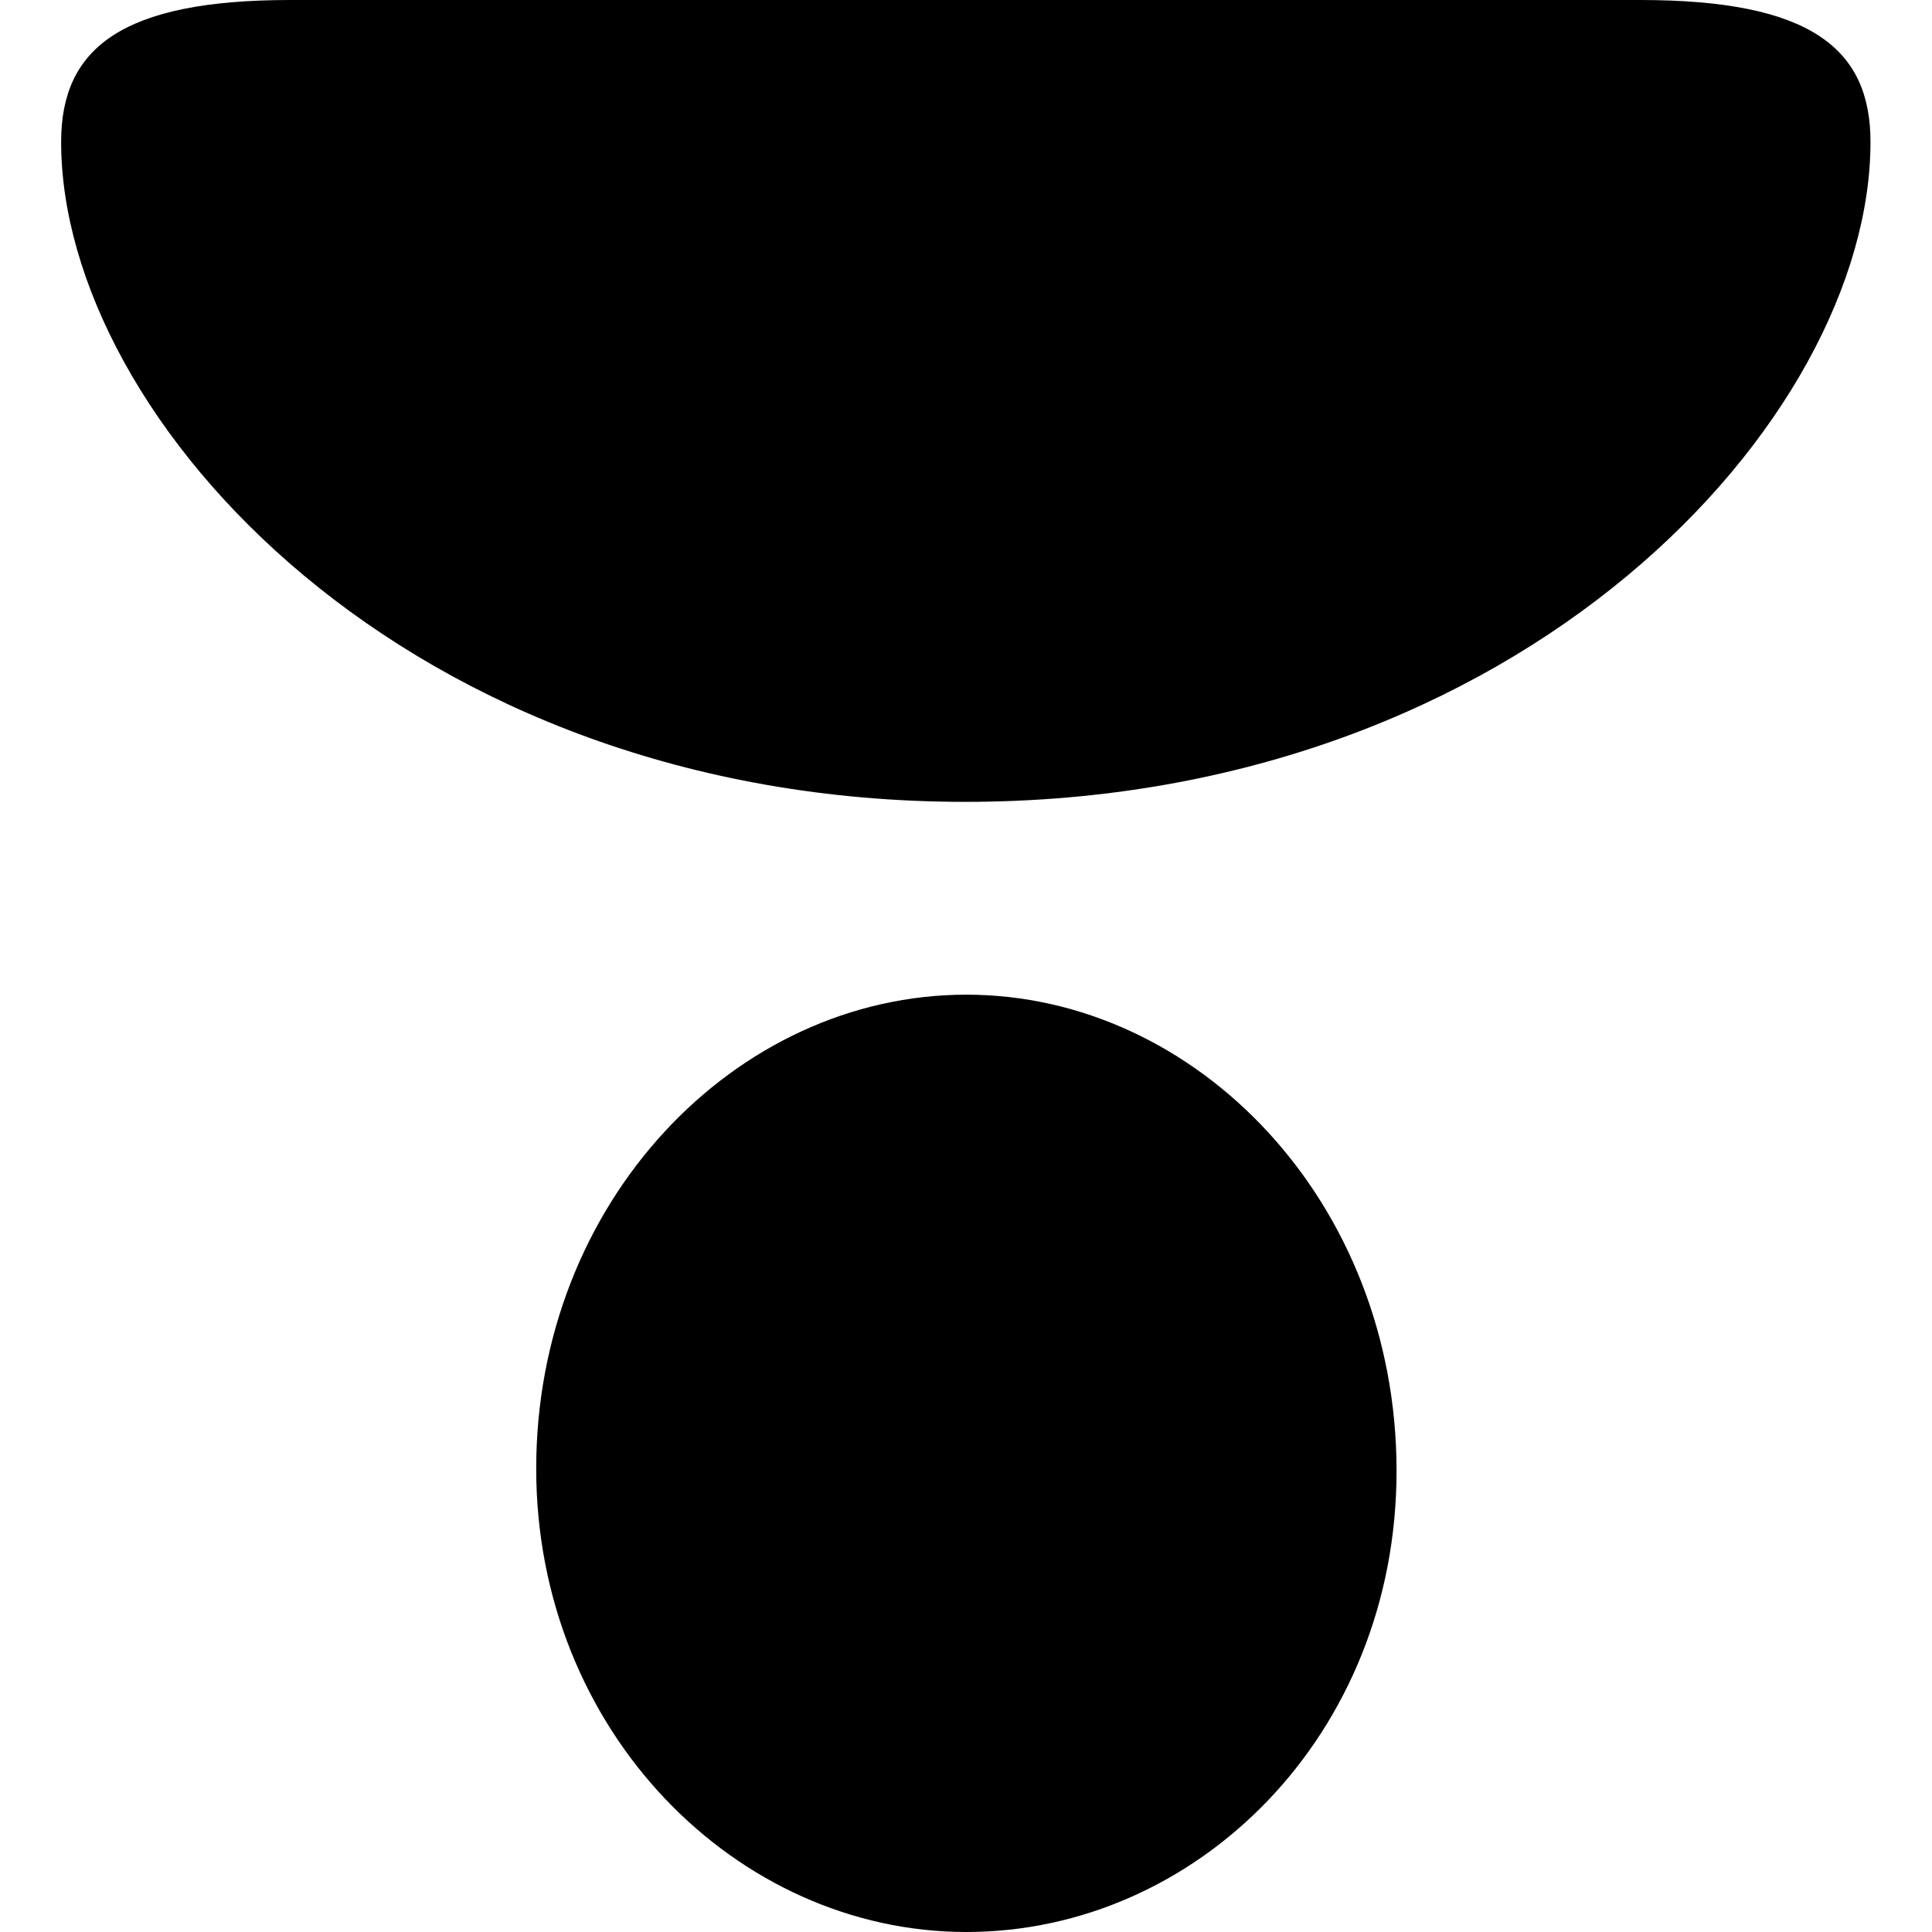 <?xml version="1.0" ?><!-- Generator: Adobe Illustrator 25.0.0, SVG Export Plug-In . SVG Version: 6.00 Build 0)  --><svg xmlns="http://www.w3.org/2000/svg" xmlns:xlink="http://www.w3.org/1999/xlink" version="1.1" id="Layer_1" x="0px" y="0px" viewBox="0 0 512 512" style="enable-background:new 0 0 512 512;" xml:space="preserve">
<path d="M76.9,0C32.2,0,16.2,12.8,16.2,37.6c0,73.5,92,174.9,239.6,174.9c147.9,0,239.9-101.4,239.9-174.9c0-24.8-16-37.6-61-37.6  H76.9z M256.1,263.6c-61.3,0-114,55-114,125.6c0,69.5,53,122.8,114,122.8c61,0,114-52.1,114-122.2  C370.1,318.5,317.1,263.6,256.1,263.6z"/>
</svg>